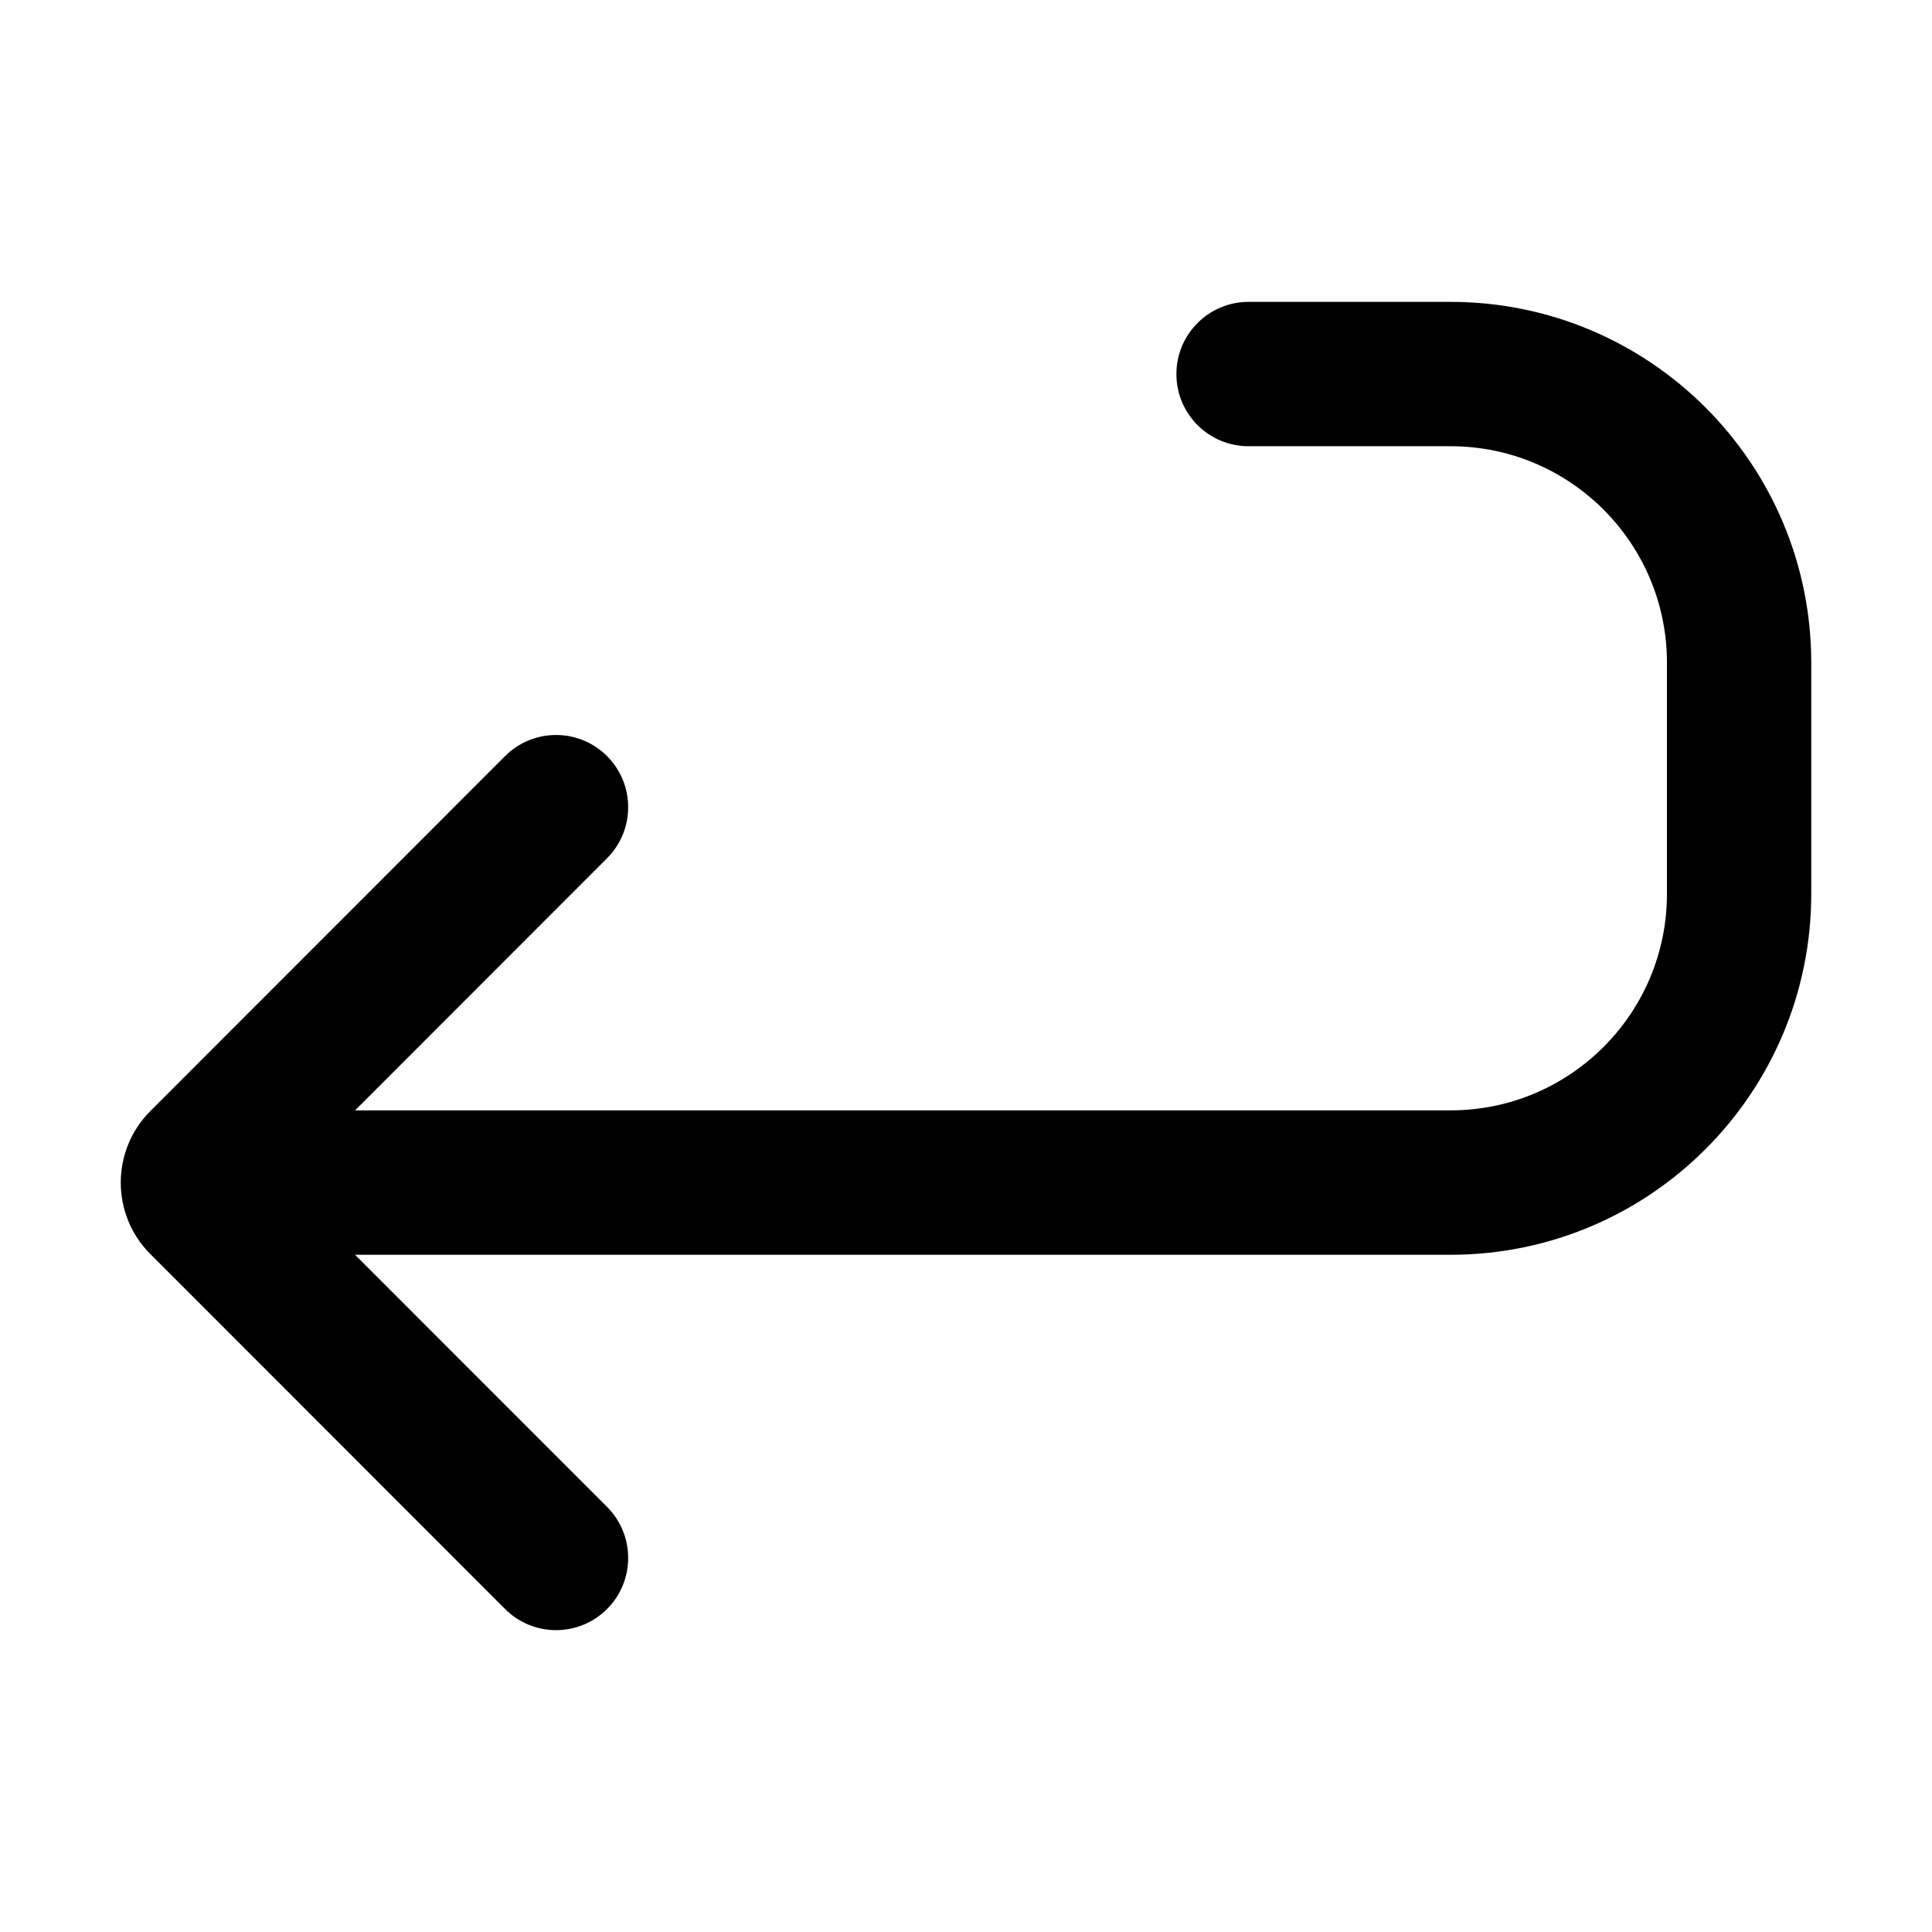 <svg width="32" height="32" viewBox="0 0 32 32" fill="none" xmlns="http://www.w3.org/2000/svg">
<path fill-rule="evenodd" clip-rule="evenodd" d="M20.68 5C20.02 5 19.485 5.535 19.485 6.196C19.485 6.856 20.02 7.391 20.68 7.391H24.026C26.006 7.391 27.61 8.997 27.61 10.978V14.804C27.61 16.785 26.006 18.391 24.026 18.391H5.881L10.055 14.215C10.521 13.748 10.521 12.991 10.055 12.524C9.588 12.057 8.832 12.057 8.365 12.524L2.49 18.403C1.837 19.057 1.837 20.117 2.49 20.771L8.365 26.65C8.832 27.117 9.588 27.117 10.055 26.65C10.521 26.183 10.521 25.426 10.055 24.959L5.881 20.783H24.026C27.325 20.783 30 18.106 30 14.804V10.978C30 7.677 27.325 5 24.026 5H20.68Z" fill="currentColor"/>
</svg>
